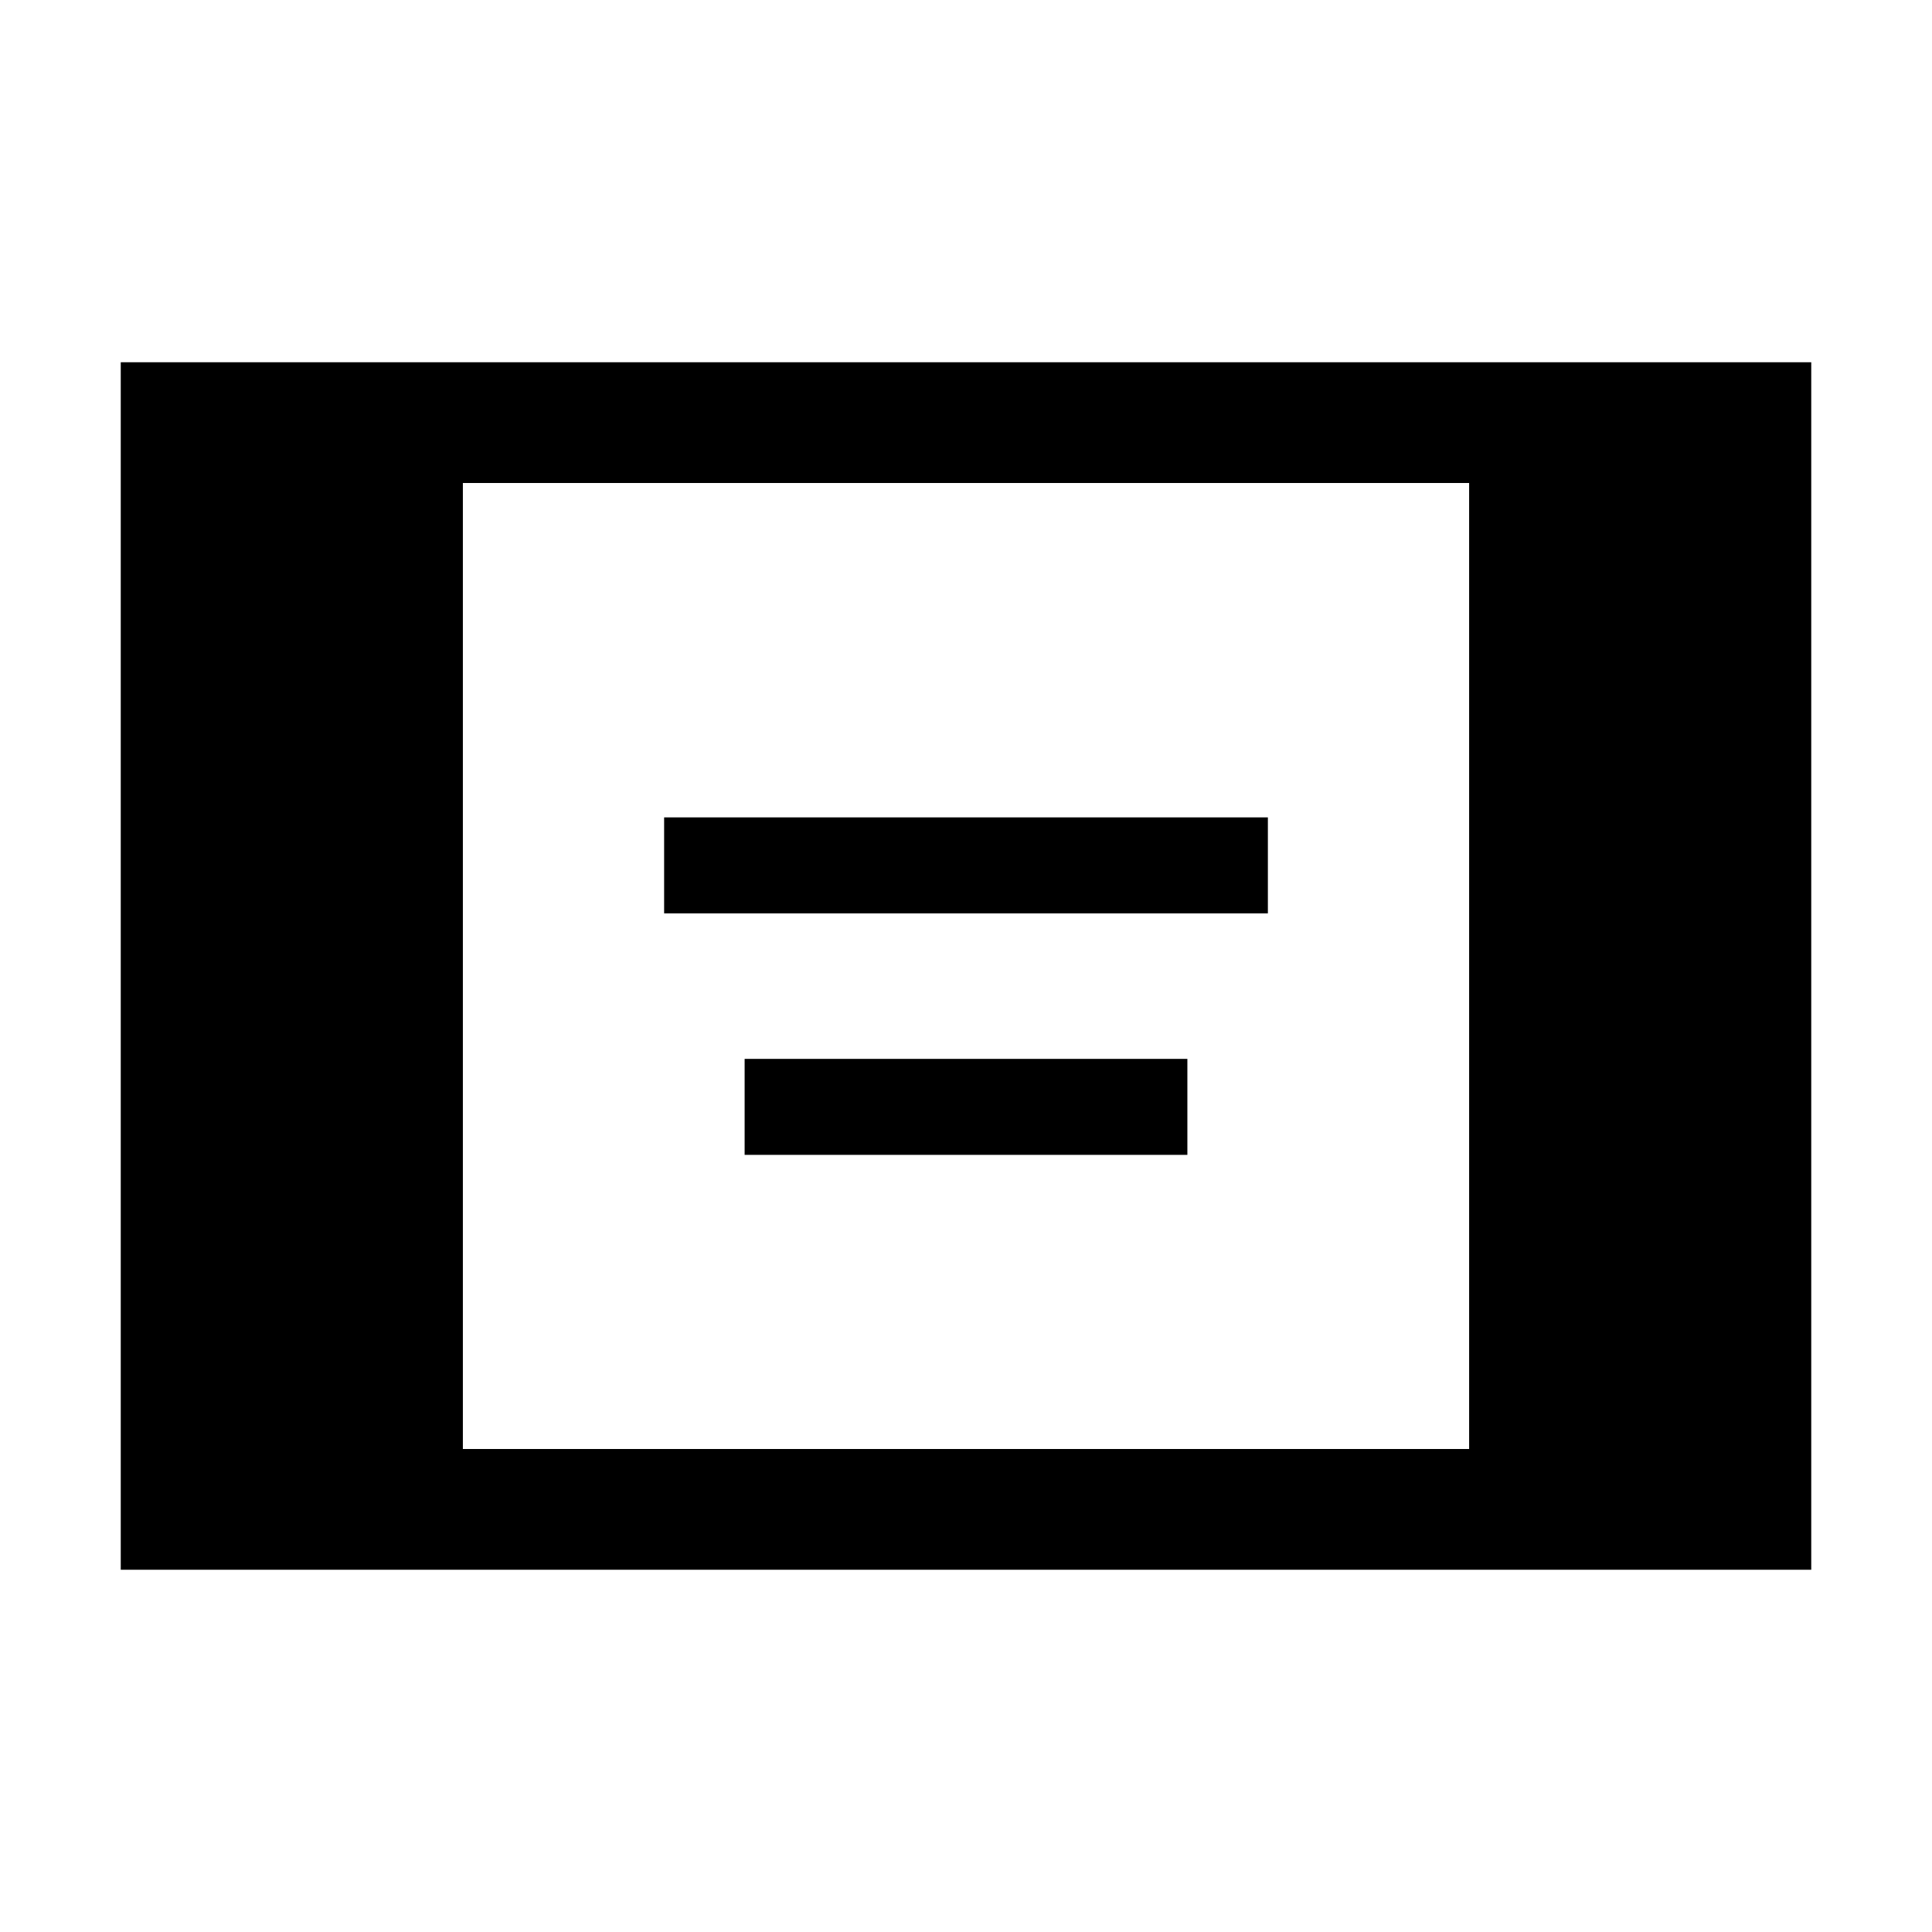 <svg xmlns="http://www.w3.org/2000/svg" height="24" viewBox="0 -960 960 960" width="24"><path d="M60.002-180.001v-599.998h839.997v599.998H60.001ZM229.999-240h500.002v-480H229.999v480Zm100.002-266.154v-47.692h299.998v47.692H330.001Zm40 120v-47.692h219.998v47.692H370.001Z"/></svg>